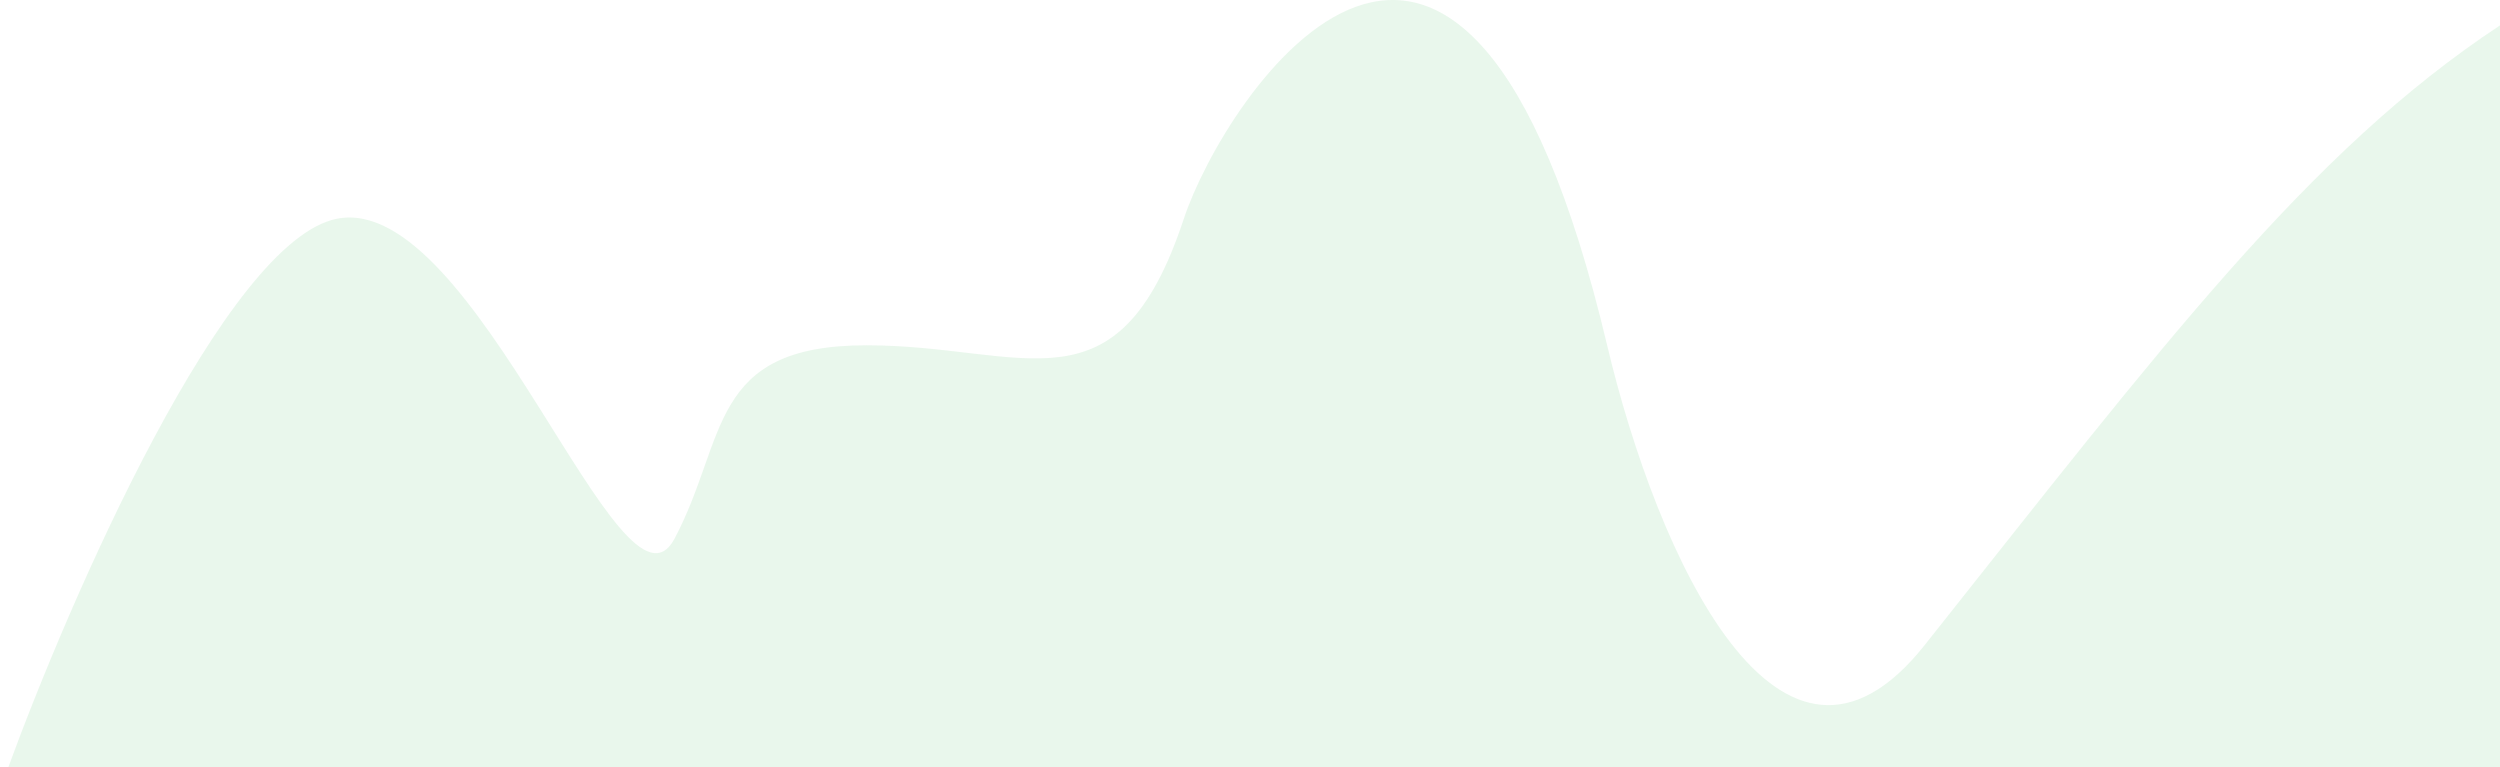 <svg width="189" height="58" viewBox="0 0 189 58" fill="none" xmlns="http://www.w3.org/2000/svg">
<path opacity="0.1" d="M25.5 16.531C17.1 18.143 5.333 45.082 0.5 58.35V78H189V1.919C174.5 11.492 163.5 26.104 145.5 48.777C134.59 62.519 125.297 42.103 121.5 26.104C110.5 -20.25 92.521 7.399 89.5 16.531C84.5 31.646 77.5 26.104 65.5 26.104C53.5 26.104 55 33.158 51 40.715C47 48.273 36 14.515 25.5 16.531Z" fill="#20B03F"/>
</svg>
